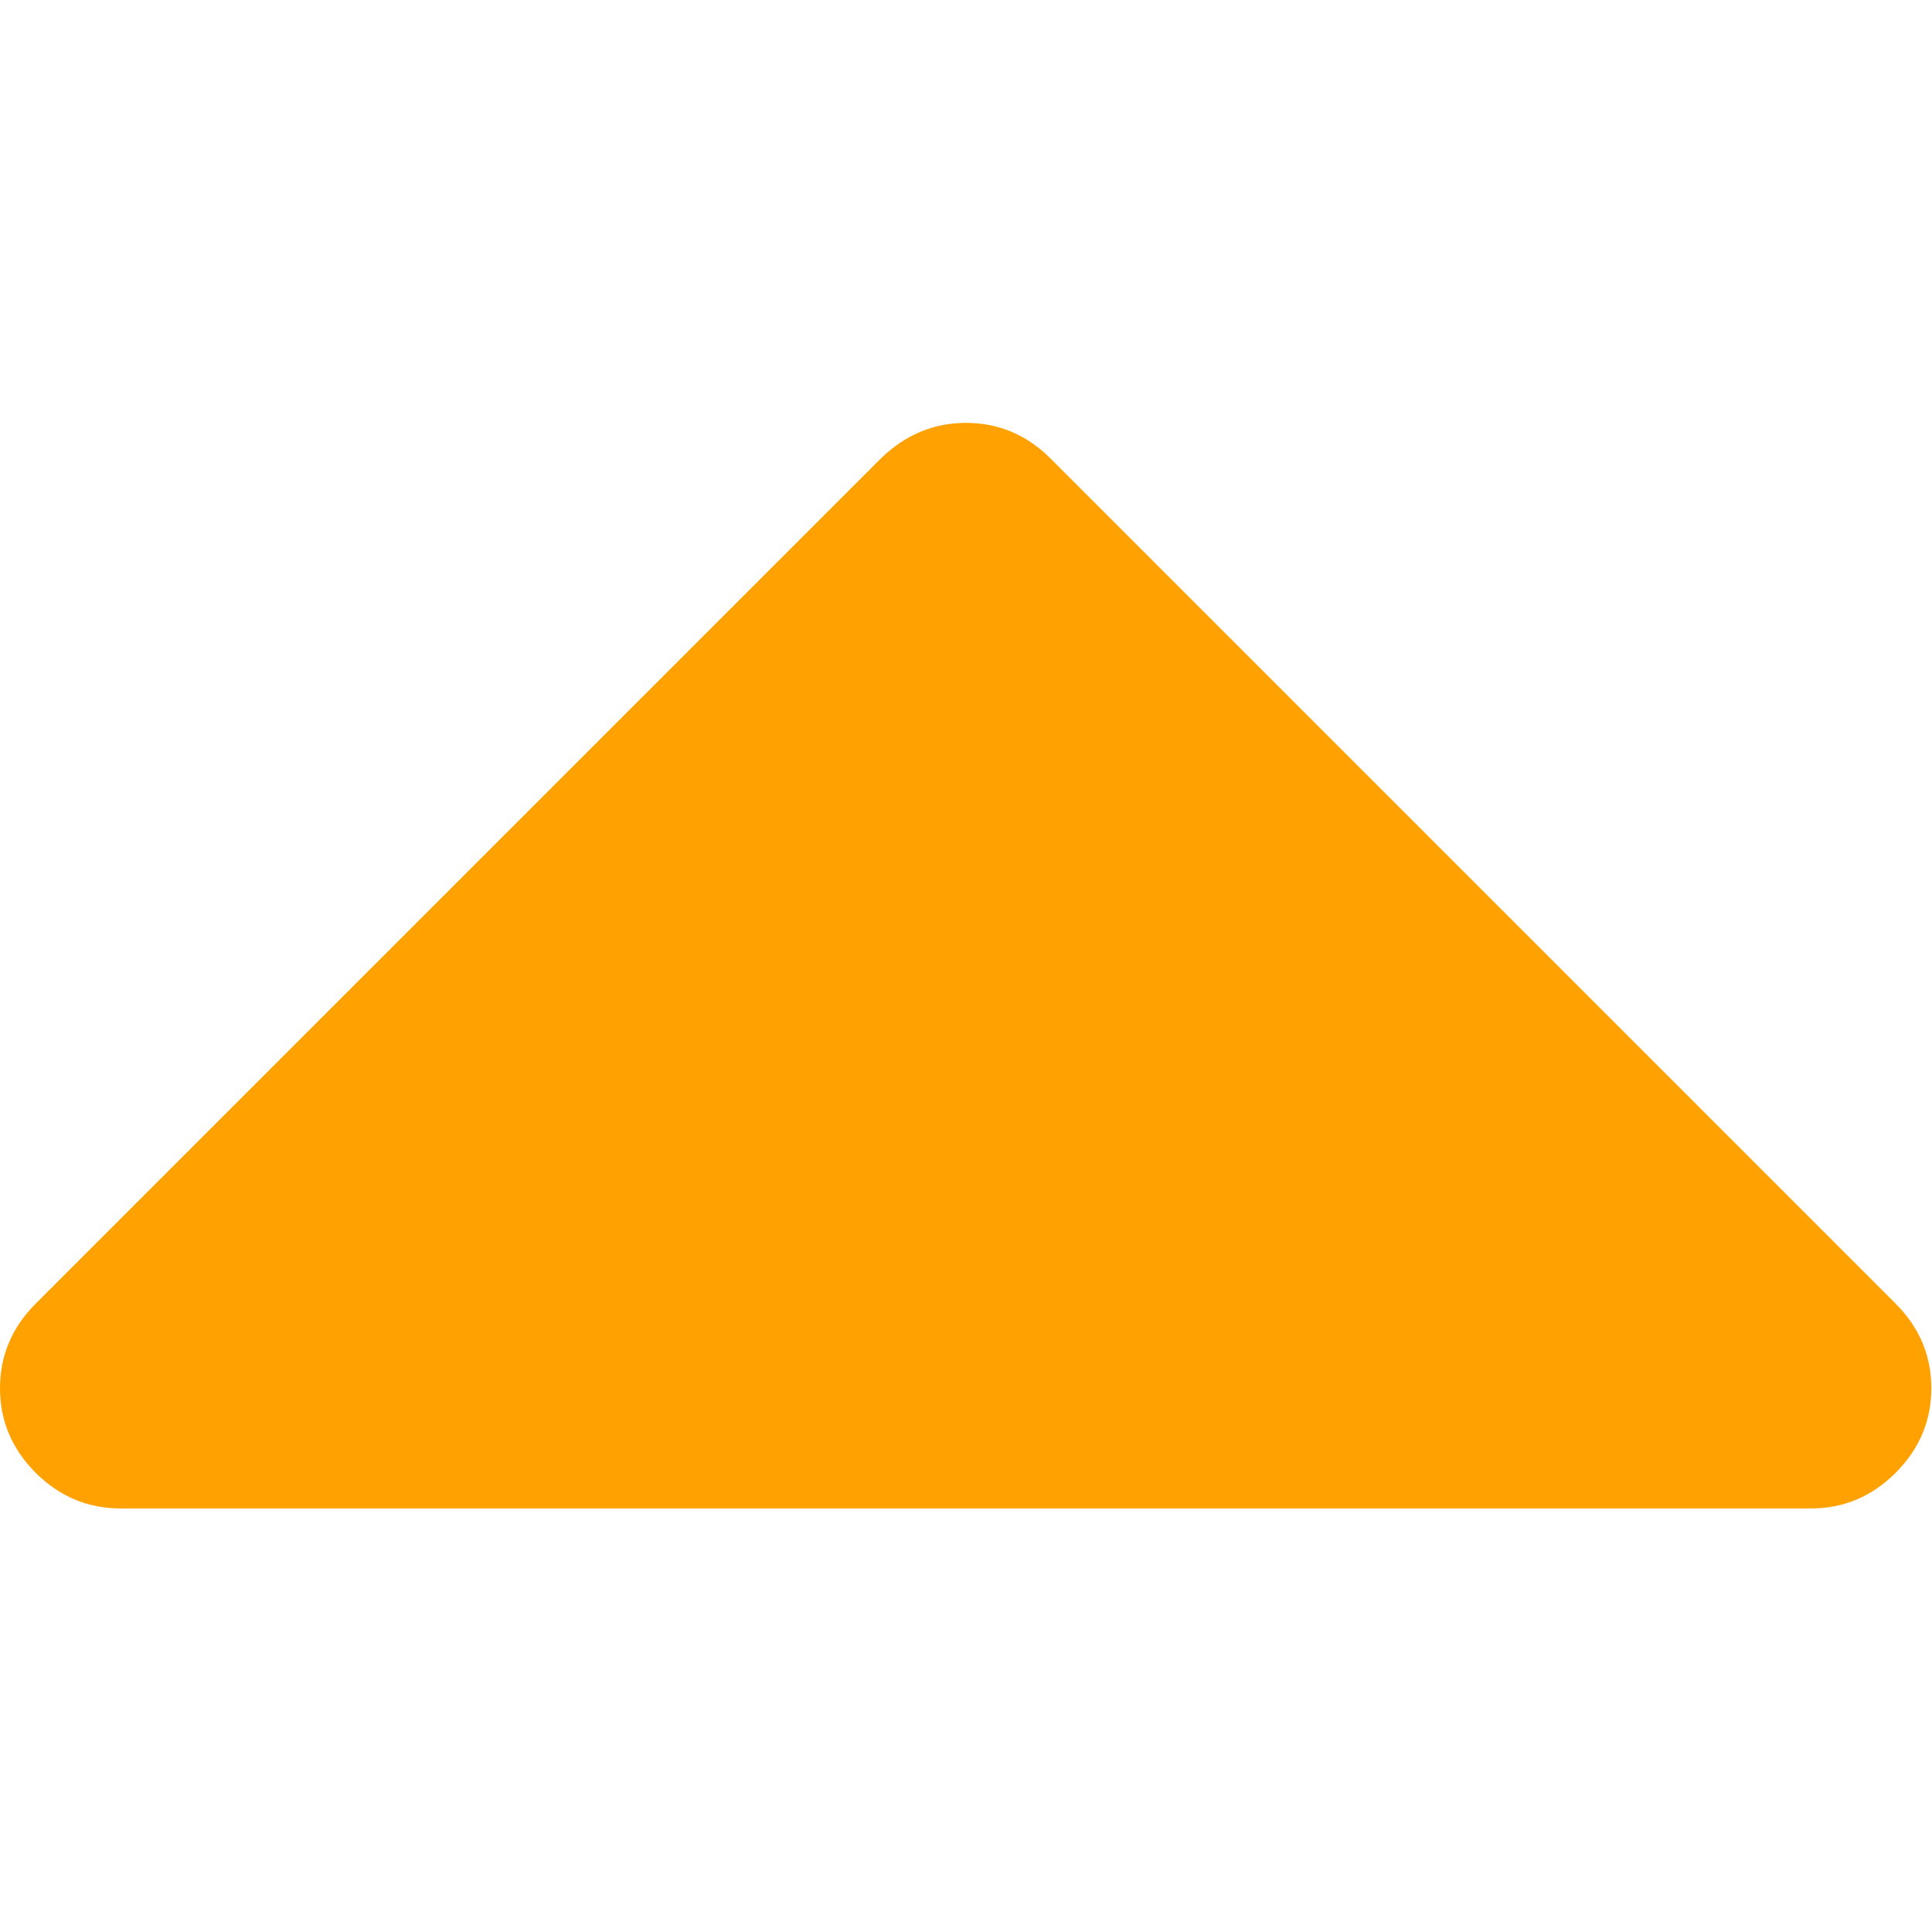 <?xml version="1.0" encoding="utf-8"?>
<!-- Generator: Adobe Illustrator 22.0.1, SVG Export Plug-In . SVG Version: 6.00 Build 0)  -->
<svg version="1.1" id="Capa_1" xmlns="http://www.w3.org/2000/svg" xmlns:xlink="http://www.w3.org/1999/xlink" x="0px" y="0px"
	 viewBox="0 0 292.4 292.4" style="enable-background:new 0 0 292.4 292.4;" xml:space="preserve">
<style type="text/css">
	.st0{fill:#FFA100;}
	.st1{fill:#F04141;}
</style>
<g>
	<path class="st0" d="M286.9,197.3L159,69.4c-3.6-3.6-7.9-5.4-12.8-5.4s-9.2,1.8-12.9,5.4L5.4,197.3c-3.6,3.6-5.4,7.9-5.4,12.8
		s1.8,9.2,5.4,12.8c3.6,3.6,7.9,5.4,12.9,5.4h255.8c4.9,0,9.2-1.8,12.8-5.4c3.6-3.6,5.4-7.9,5.4-12.8S290.5,200.9,286.9,197.3z"/>
</g>
<g>
	<path class="st1" d="M-310.1,197.3L-438,69.4c-3.6-3.6-7.9-5.4-12.8-5.4s-9.2,1.8-12.9,5.4l-127.9,127.9c-3.6,3.6-5.4,7.9-5.4,12.8
		s1.8,9.2,5.4,12.8c3.6,3.6,7.9,5.4,12.8,5.4h255.8c4.9,0,9.2-1.8,12.8-5.4c3.6-3.6,5.4-7.9,5.4-12.8S-306.5,200.9-310.1,197.3z"/>
</g>
</svg>
